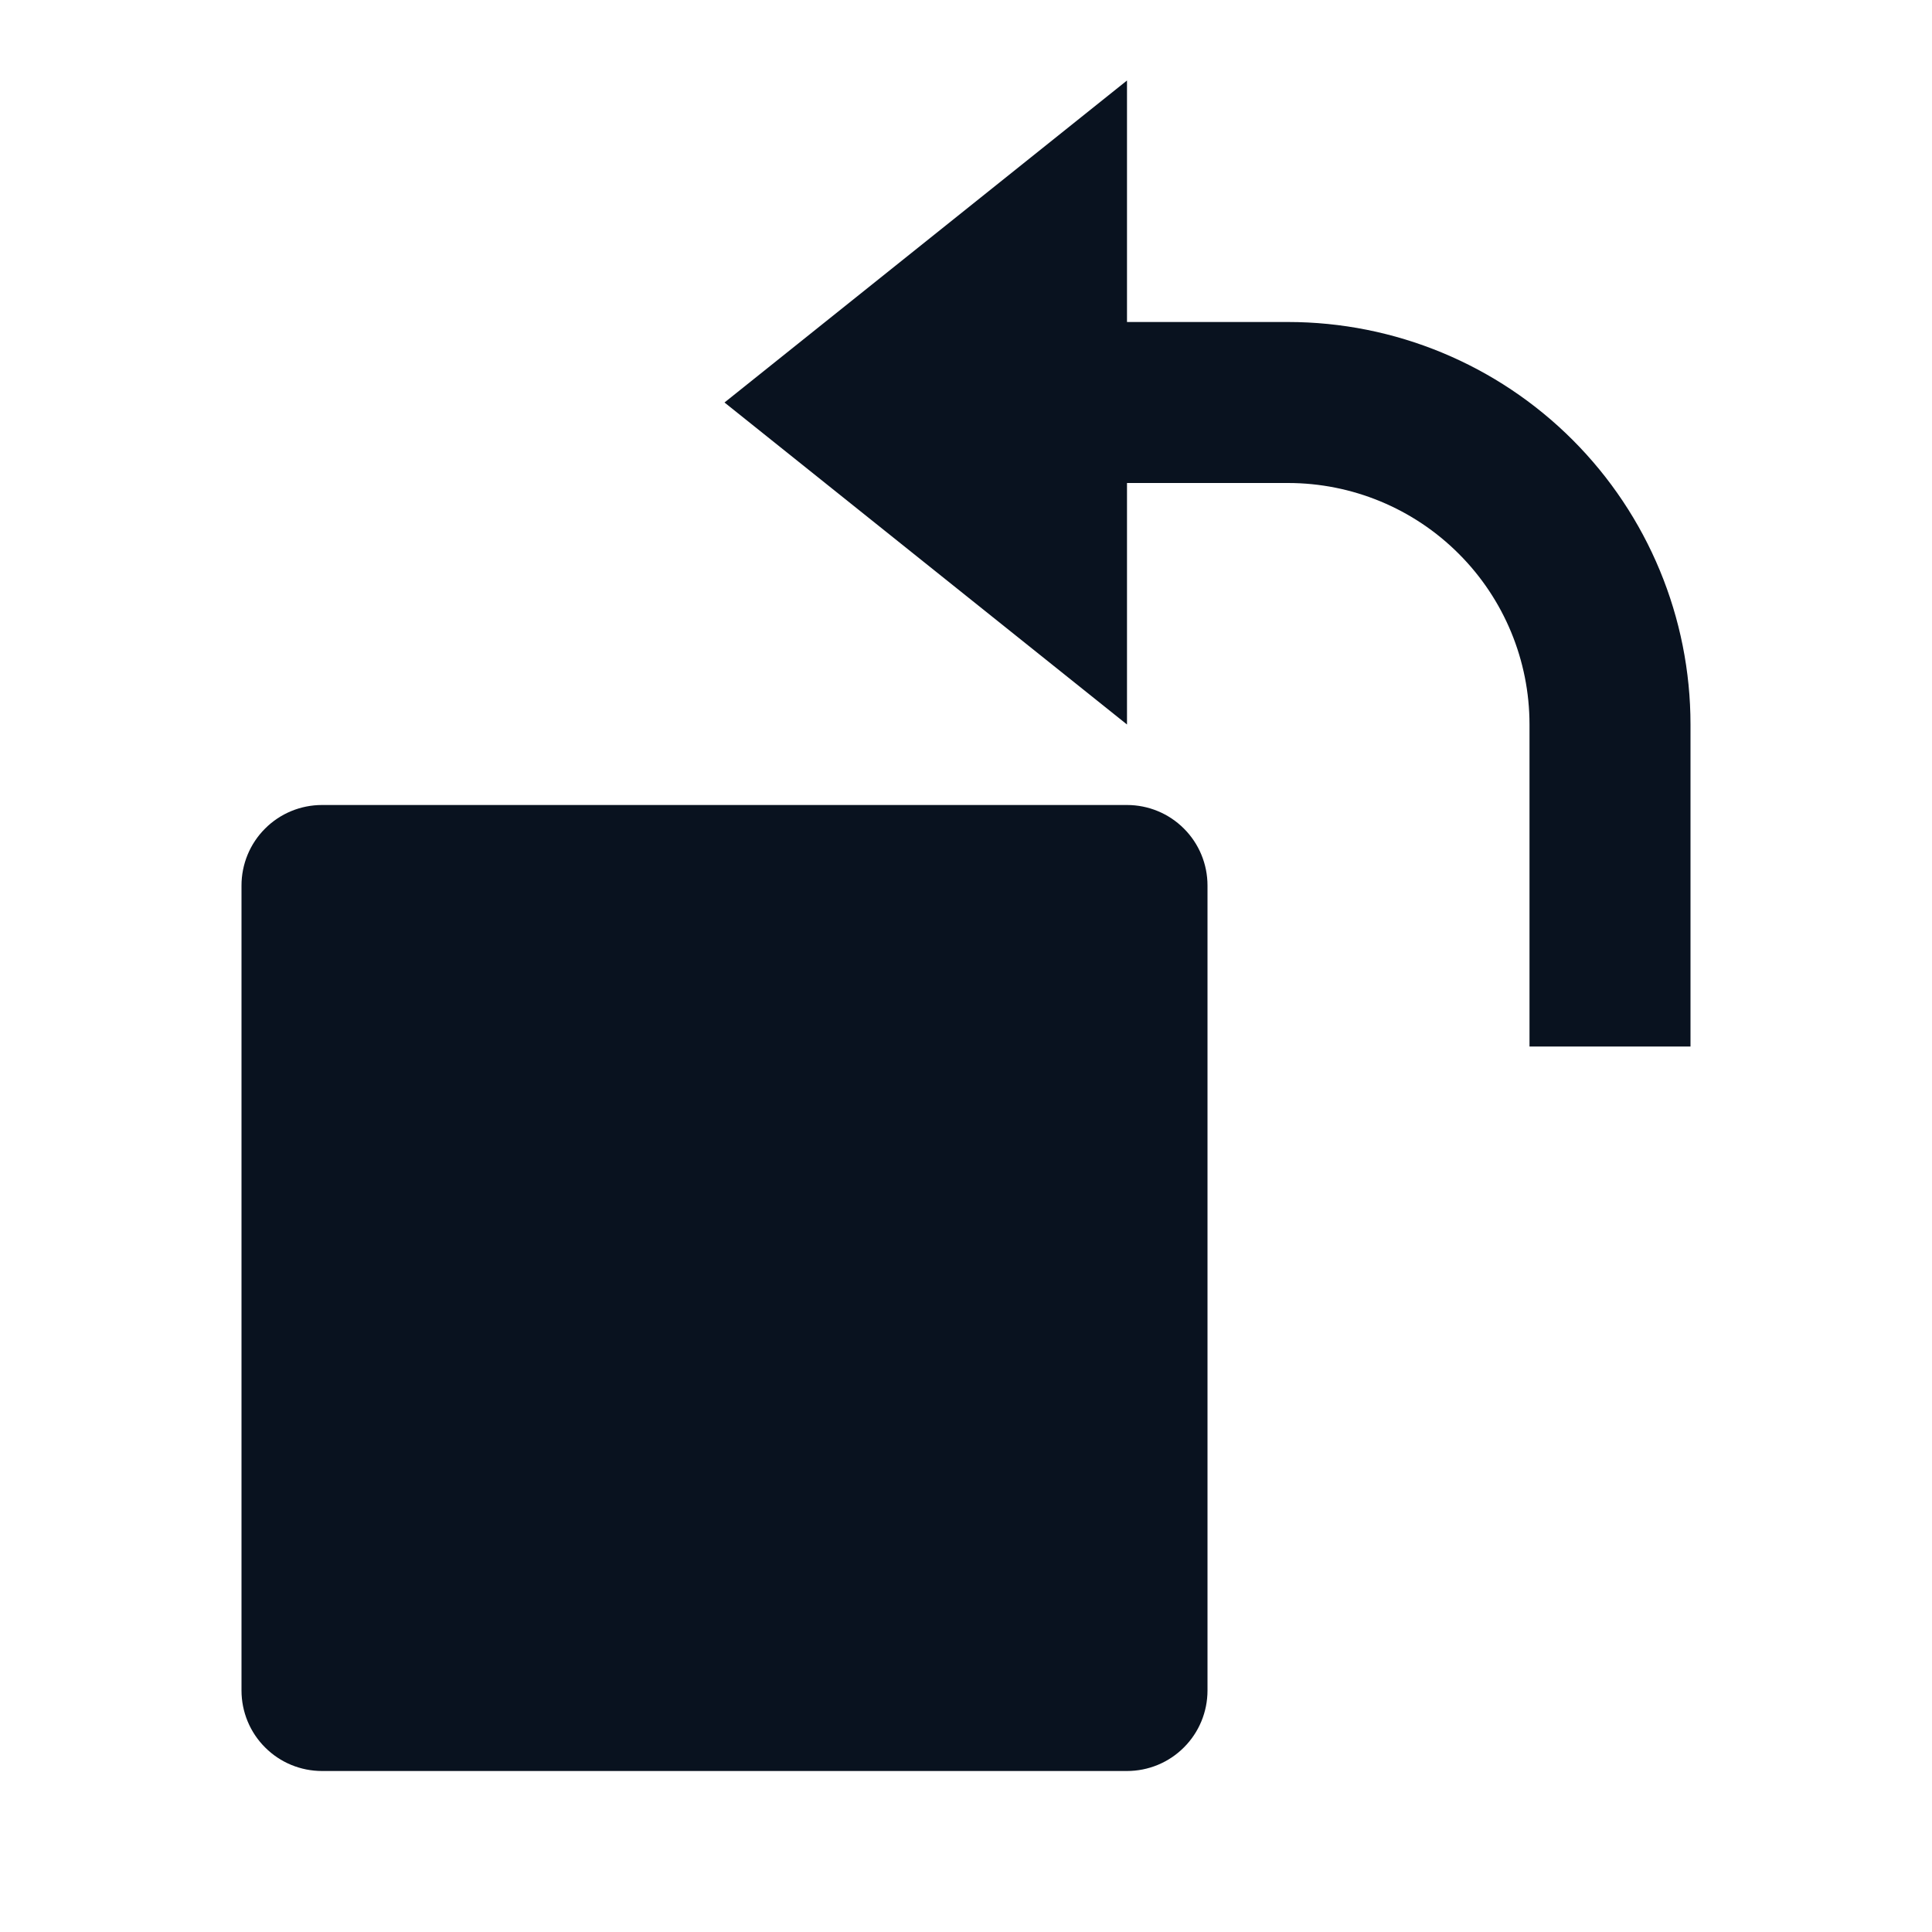 <svg width="24" height="24" viewBox="0 0 24 24" fill="none" xmlns="http://www.w3.org/2000/svg">
<g clip-path="url(#clip0_591_33779)">
<path d="M14 4H16C17.326 4 18.598 4.527 19.535 5.464C20.473 6.402 21 7.674 21 9V13H19V9C19 8.204 18.684 7.441 18.121 6.879C17.559 6.316 16.796 6 16 6H14V9L9 5L14 1V4ZM15 11V21C15 21.265 14.895 21.52 14.707 21.707C14.52 21.895 14.265 22 14 22H4C3.735 22 3.48 21.895 3.293 21.707C3.105 21.52 3 21.265 3 21V11C3 10.735 3.105 10.48 3.293 10.293C3.48 10.105 3.735 10 4 10H14C14.265 10 14.52 10.105 14.707 10.293C14.895 10.48 15 10.735 15 11Z" fill="#09121F"/>
</g>
<defs>
<clipPath id="clip0_591_33779">
<rect width="24" height="24" fill="white"/>
</clipPath>
</defs>
</svg>
